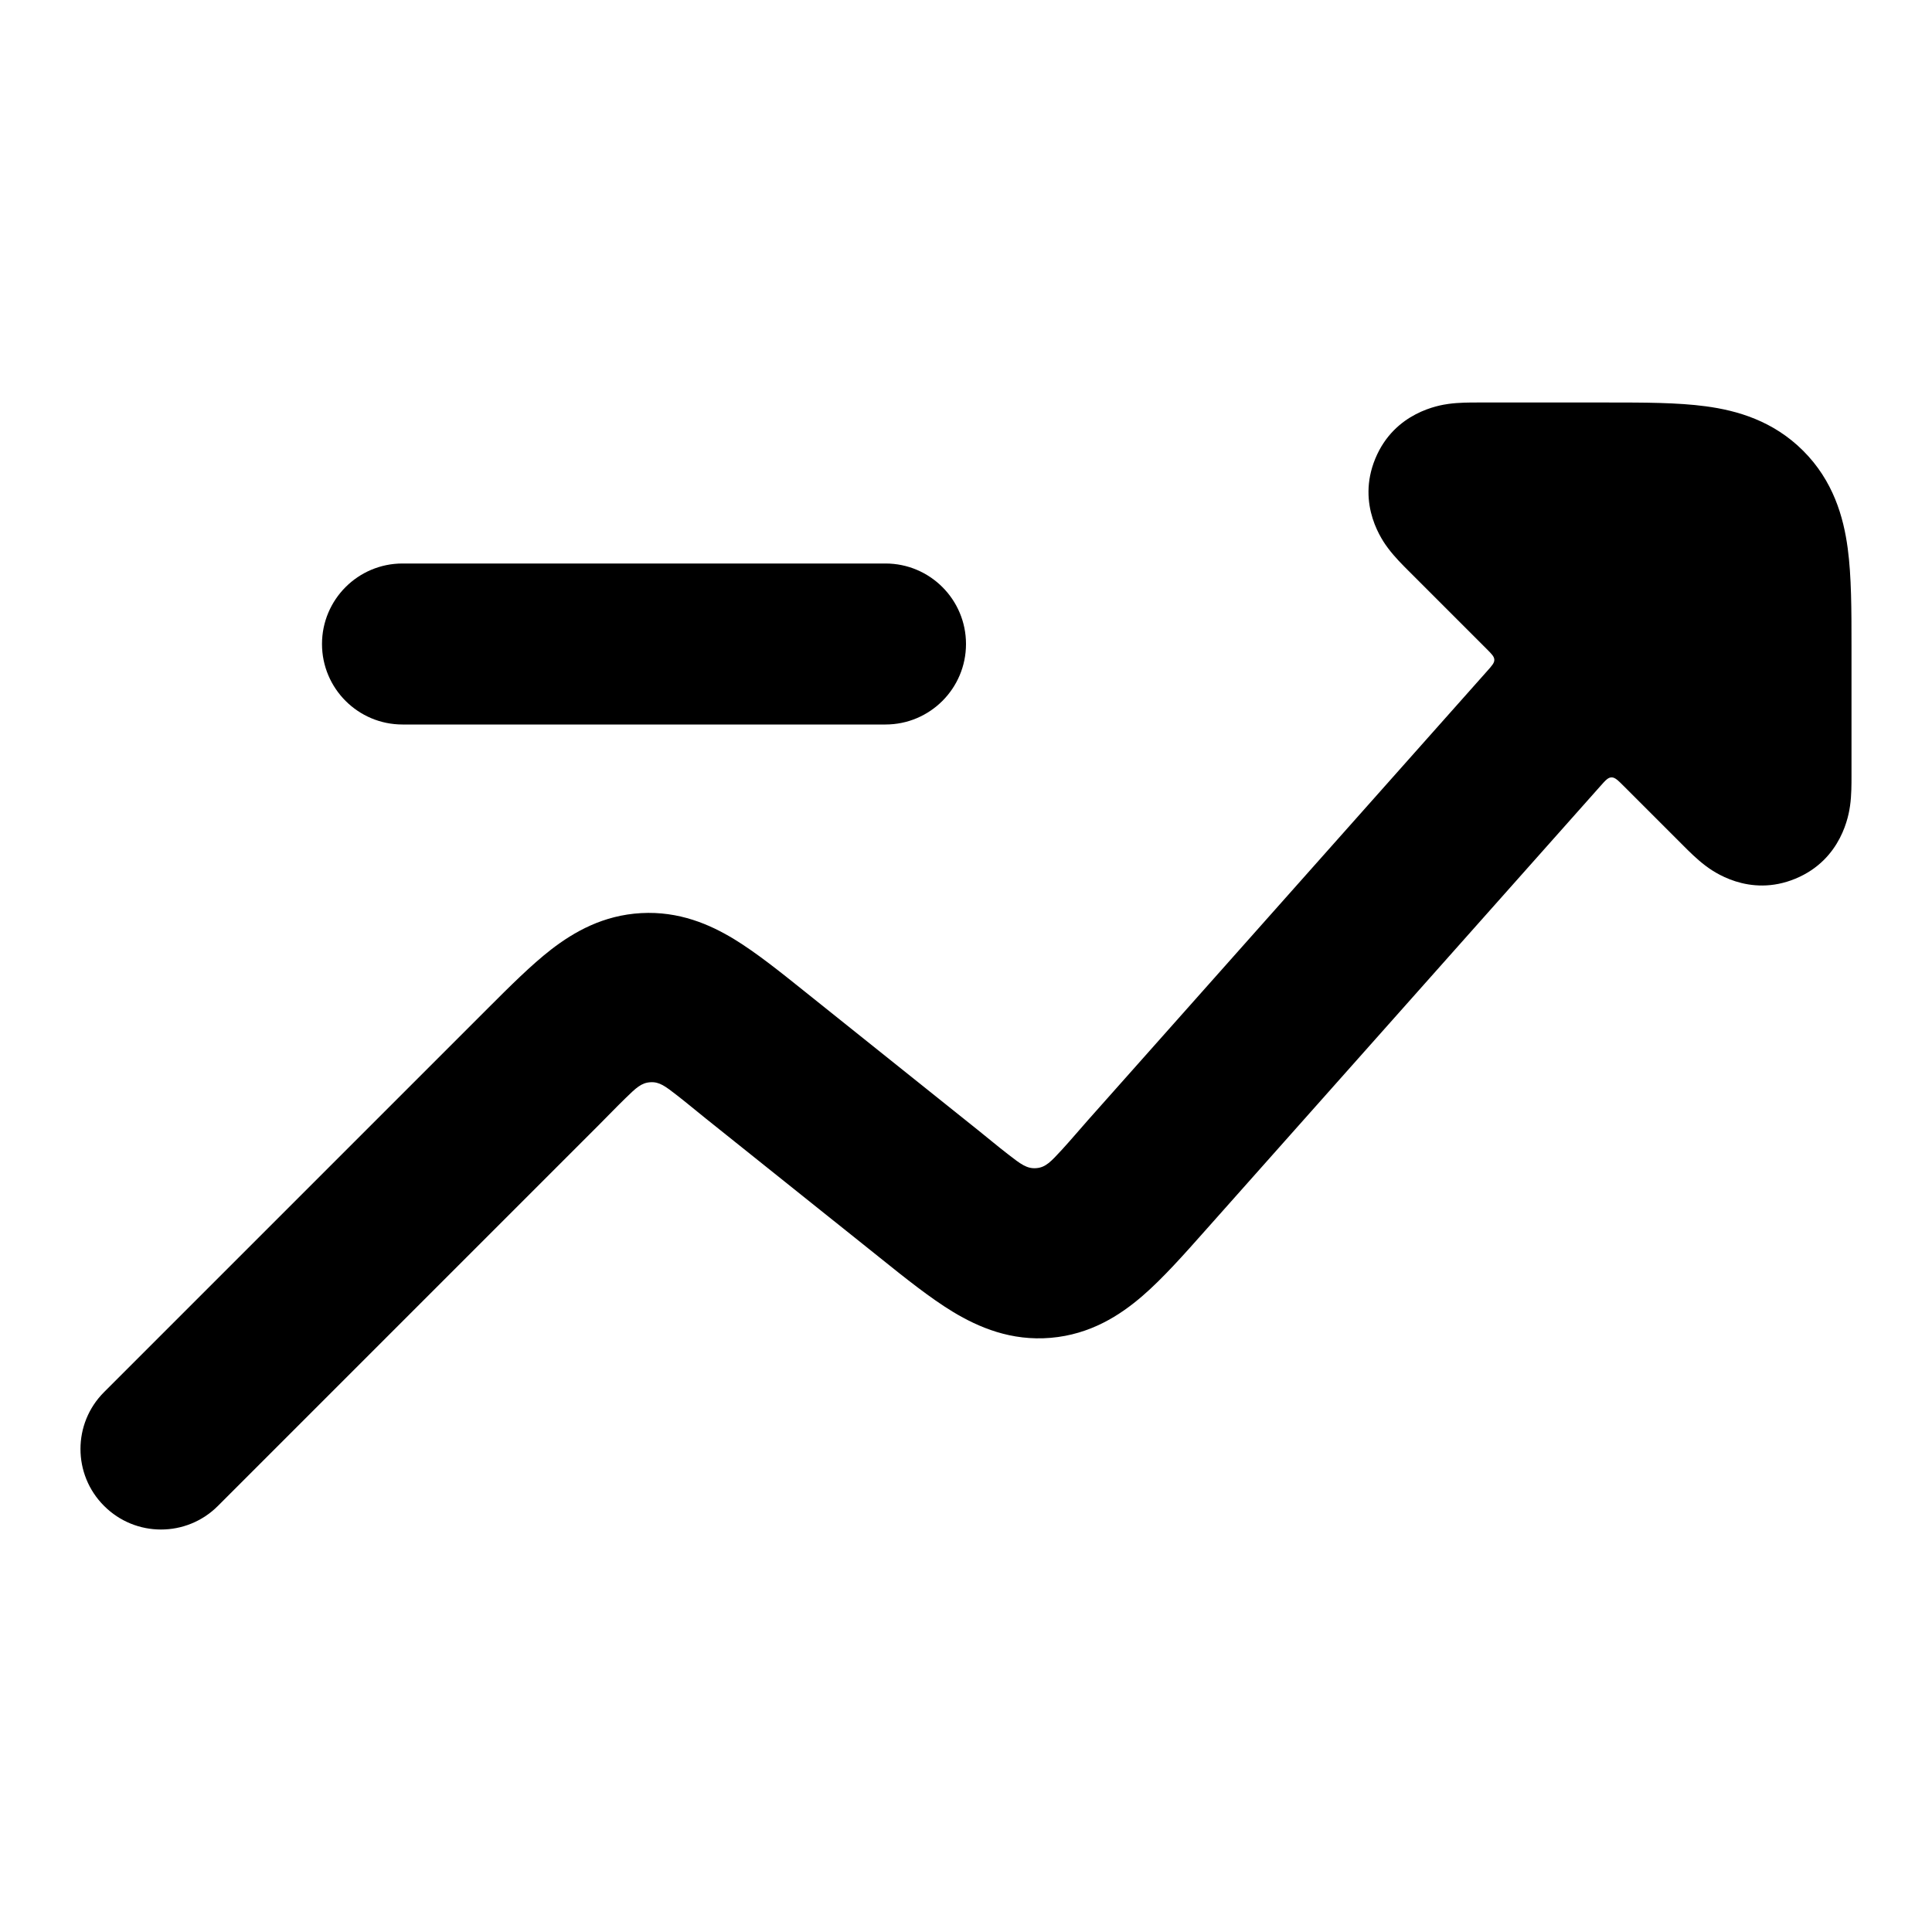 <svg width="24" height="24" viewBox="0 0 24 24" xmlns="http://www.w3.org/2000/svg">
<path class="pr-icon-bulk-secondary" d="M18.475 8.335C18.534 8.269 18.564 8.235 18.563 8.196C18.562 8.156 18.53 8.124 18.467 8.061L17.504 7.098L17.489 7.083C17.433 7.027 17.326 6.921 17.246 6.814C17.182 6.73 16.845 6.275 17.085 5.696C17.325 5.117 17.885 5.033 17.99 5.018C18.122 4.999 18.273 5 18.352 5L19.983 5C20.417 5 20.839 5 21.188 5.047C21.58 5.099 22.028 5.228 22.4 5.6C22.772 5.972 22.901 6.42 22.953 6.812C23 7.161 23 7.583 23 8.017L23 9.648C23 9.727 23.001 9.878 22.982 10.01C22.967 10.115 22.883 10.675 22.304 10.915C21.725 11.155 21.27 10.818 21.186 10.754C21.079 10.674 20.973 10.567 20.917 10.511L20.902 10.496L20.167 9.761C20.097 9.691 20.061 9.656 20.018 9.657C19.975 9.658 19.942 9.695 19.876 9.77L14.974 15.284C14.706 15.586 14.444 15.881 14.194 16.097C13.912 16.341 13.544 16.577 13.053 16.619C12.561 16.661 12.159 16.49 11.839 16.297C11.557 16.126 11.249 15.88 10.934 15.627L8.773 13.899C8.653 13.803 8.534 13.703 8.412 13.608C8.265 13.494 8.192 13.437 8.08 13.444C7.968 13.45 7.901 13.514 7.768 13.644C7.657 13.752 7.55 13.864 7.441 13.973L2.707 18.707C2.317 19.098 1.683 19.098 1.293 18.707C0.902 18.317 0.902 17.683 1.293 17.293L6.063 12.523C6.333 12.253 6.598 11.988 6.848 11.794C7.131 11.576 7.493 11.369 7.964 11.343C8.434 11.317 8.817 11.482 9.122 11.668C9.392 11.833 9.685 12.067 9.983 12.306L12.142 14.033C12.269 14.134 12.395 14.241 12.525 14.341C12.68 14.461 12.757 14.521 12.874 14.511C12.99 14.502 13.056 14.429 13.189 14.285C13.3 14.164 13.406 14.038 13.514 13.916L18.475 8.335Z" fill="currentColor"/>
<path fill-rule="evenodd" clip-rule="evenodd" d="M4 8C4 7.448 4.448 7 5 7H11C11.552 7 12 7.448 12 8C12 8.552 11.552 9 11 9H5C4.448 9 4 8.552 4 8Z" fill="currentColor"/>
</svg>
